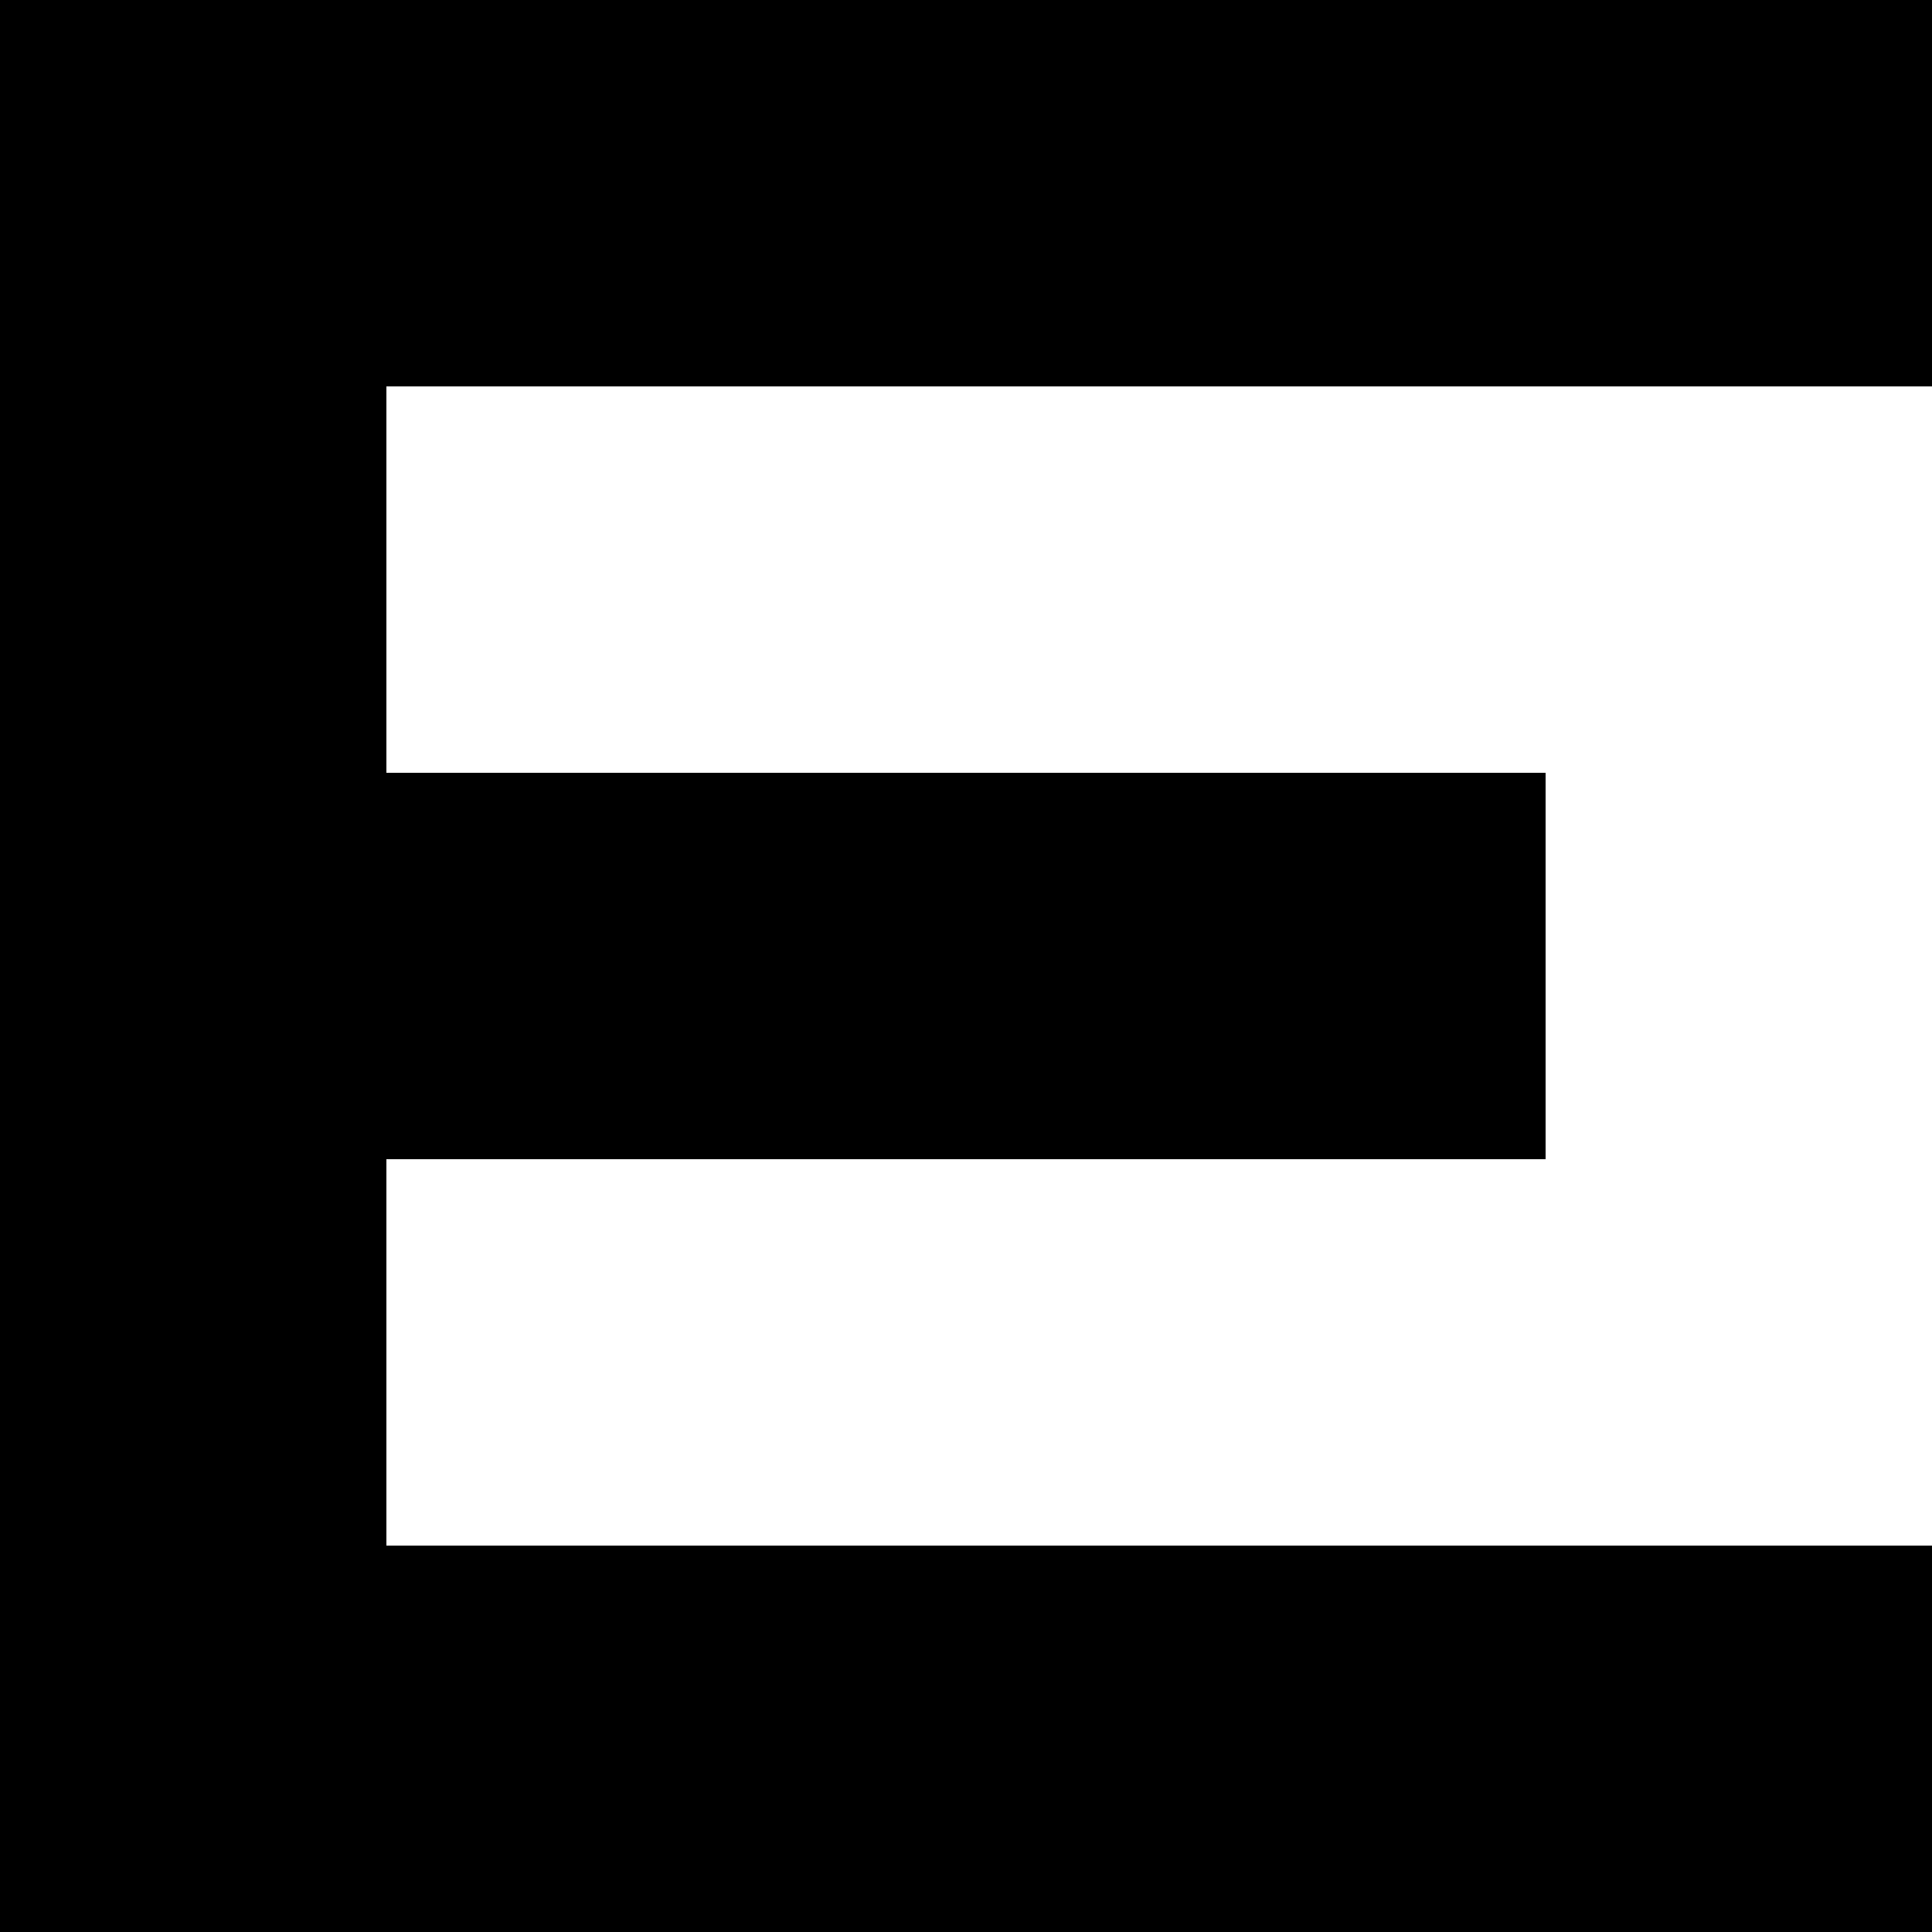 <svg viewBox="0 0 1000 1000" xmlns="http://www.w3.org/2000/svg">
  <defs>
    <path transform="scale(1, -1)" transform-origin="50% 50%" id="latin-capital-e" horiz-adv-x="1000" d="M0 1000V0H1000V200H200V400H800V600H200V800H1000V1000H0Z" />
  </defs>
  <use href="#latin-capital-e"></use>
</svg>